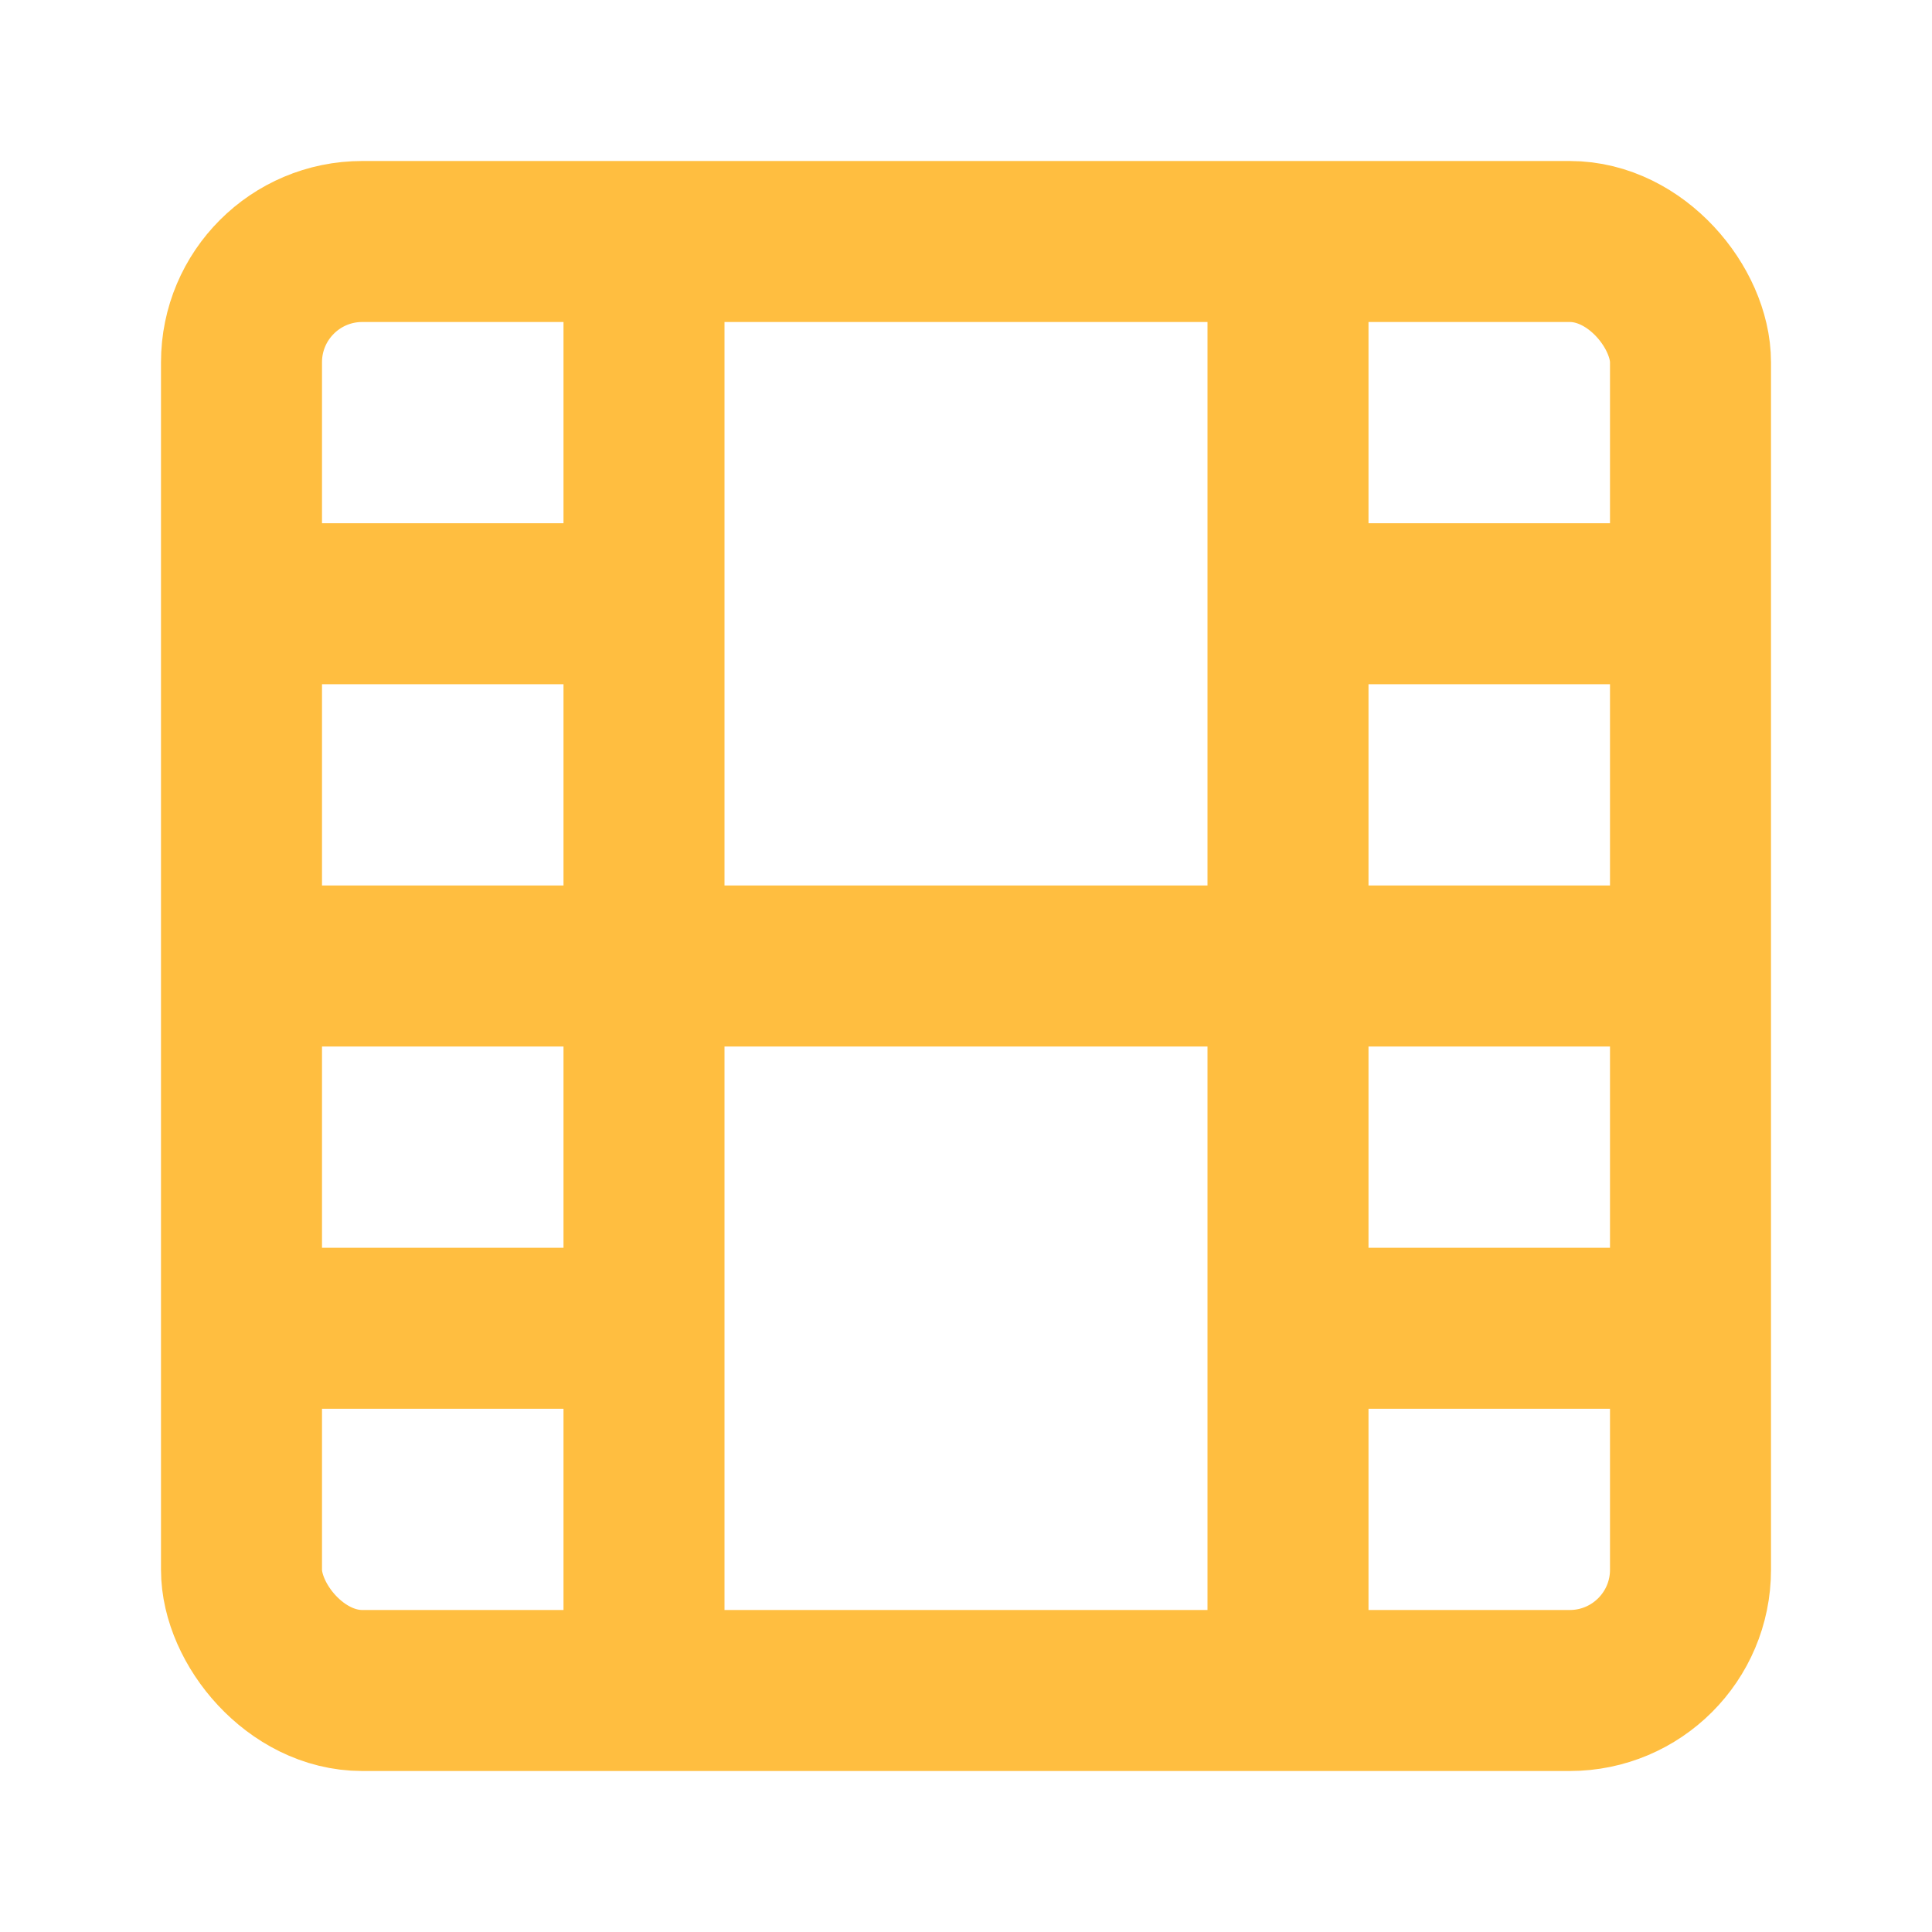 <?xml version="1.0" encoding="UTF-8"?><svg width="24" height="24" viewBox="0 0 48 48" fill="none" xmlns="http://www.w3.org/2000/svg"><rect x="6" y="6" width="36" height="36" rx="3" stroke="#ffbe40" stroke-width="4" stroke-linejoin="bevel"/><path d="M16 6V42" stroke="#ffbe40" stroke-width="4" stroke-linecap="butt" stroke-linejoin="bevel"/><path d="M32 6V42" stroke="#ffbe40" stroke-width="4" stroke-linecap="butt" stroke-linejoin="bevel"/><path d="M6 15H16" stroke="#ffbe40" stroke-width="4" stroke-linecap="butt" stroke-linejoin="bevel"/><path d="M32 15H42" stroke="#ffbe40" stroke-width="4" stroke-linecap="butt" stroke-linejoin="bevel"/><path d="M6 33H16" stroke="#ffbe40" stroke-width="4" stroke-linecap="butt" stroke-linejoin="bevel"/><path d="M6 24H42" stroke="#ffbe40" stroke-width="4" stroke-linecap="butt" stroke-linejoin="bevel"/><path d="M32 33H42" stroke="#ffbe40" stroke-width="4" stroke-linecap="butt" stroke-linejoin="bevel"/></svg>